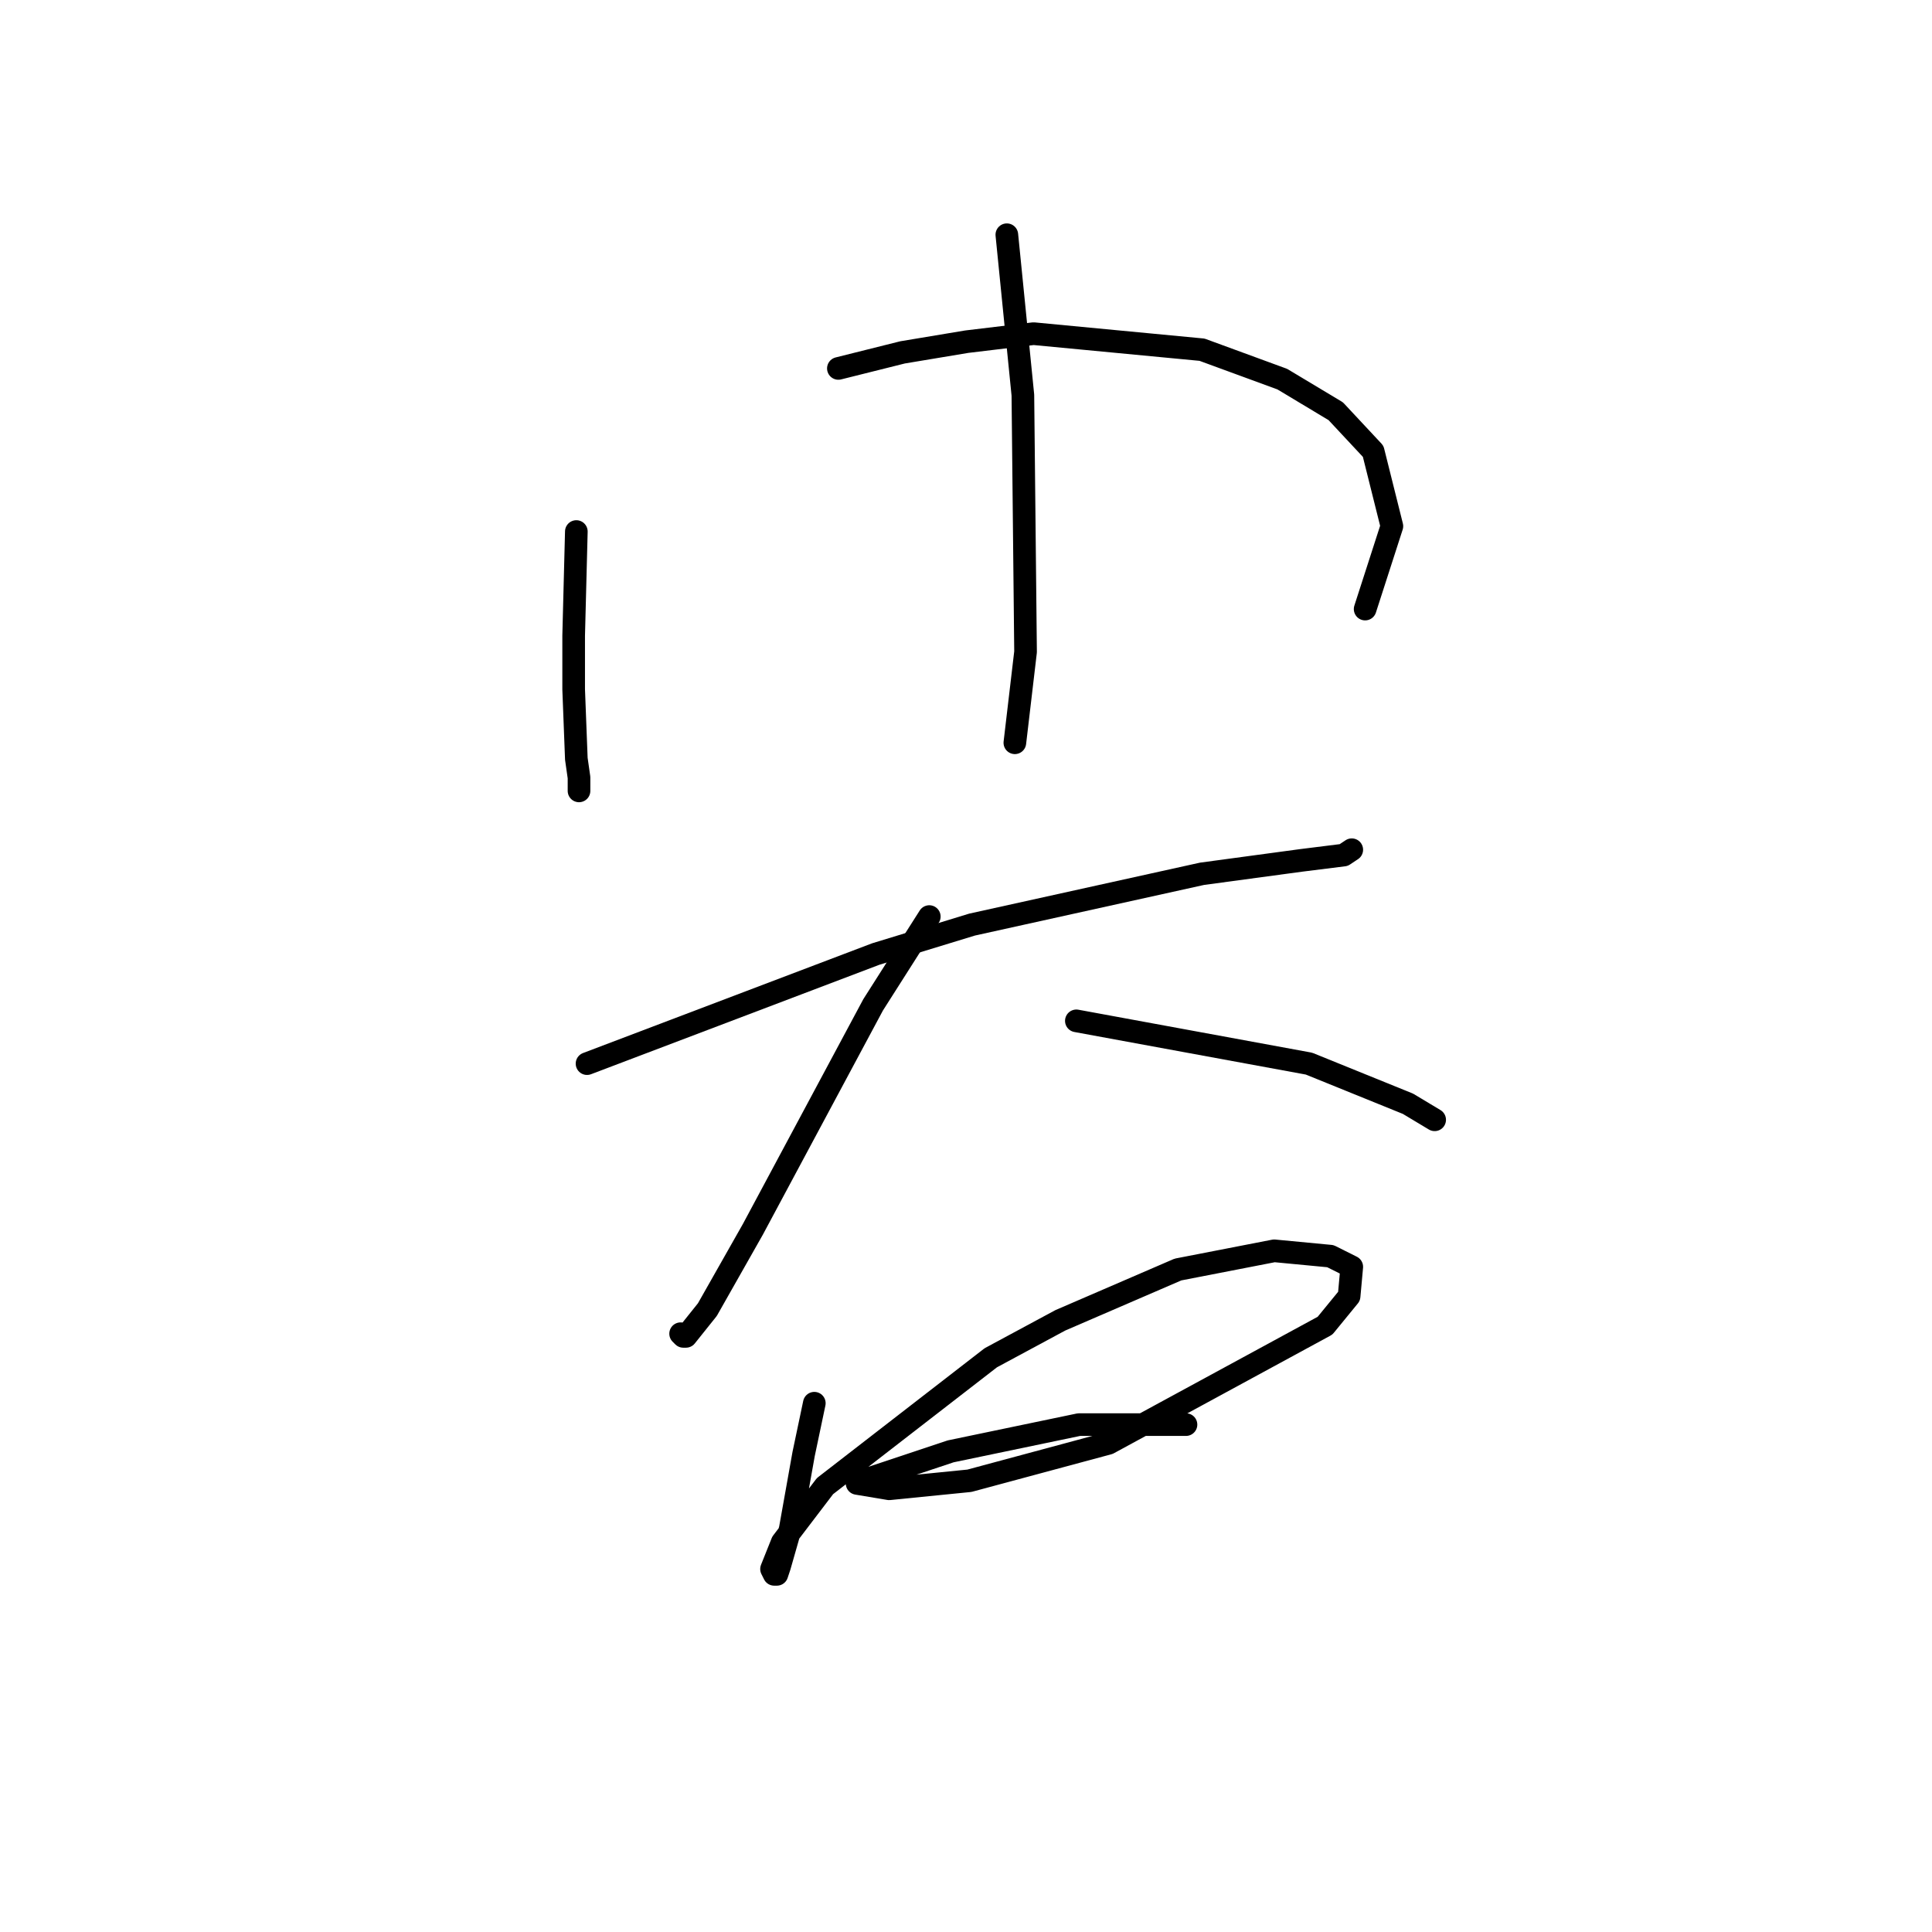 <?xml version="1.0" standalone="no"?>
    <svg width="256" height="256" xmlns="http://www.w3.org/2000/svg" version="1.1">
    <polyline stroke="black" stroke-width="3" stroke-linecap="round" fill="transparent" stroke-linejoin="round" points="76.368 70.431 76.013 84.248 76.013 91.335 76.368 100.547 76.722 103.027 76.722 104.798 76.722 104.798 " />
        <polyline stroke="black" stroke-width="3" stroke-linecap="round" fill="transparent" stroke-linejoin="round" points="111.09 48.818 119.593 46.692 128.096 45.275 136.954 44.212 159.275 46.338 169.904 50.235 176.99 54.487 181.951 59.801 184.431 69.722 180.888 80.705 180.888 80.705 " />
        <polyline stroke="black" stroke-width="3" stroke-linecap="round" fill="transparent" stroke-linejoin="round" points="133.411 31.103 135.537 52.361 135.891 86.374 134.474 98.421 134.474 98.421 " />
        <polyline stroke="black" stroke-width="3" stroke-linecap="round" fill="transparent" stroke-linejoin="round" points="77.785 140.937 116.05 126.411 128.805 122.513 159.275 115.782 172.384 114.01 178.053 113.301 179.116 112.593 179.116 112.593 " />
        <polyline stroke="black" stroke-width="3" stroke-linecap="round" fill="transparent" stroke-linejoin="round" points="123.136 121.45 115.695 133.143 99.752 162.904 93.729 173.533 90.894 177.076 90.54 177.076 90.186 176.722 90.186 176.722 " />
        <polyline stroke="black" stroke-width="3" stroke-linecap="round" fill="transparent" stroke-linejoin="round" points="142.623 135.268 173.447 140.937 186.557 146.252 190.1 148.378 190.1 148.378 " />
        <polyline stroke="black" stroke-width="3" stroke-linecap="round" fill="transparent" stroke-linejoin="round" points="107.901 185.934 106.484 192.666 104.712 202.586 103.295 207.547 102.941 208.609 102.586 208.609 102.232 207.901 103.649 204.358 109.318 196.917 131.285 179.911 140.497 174.951 156.086 168.219 168.841 165.739 176.282 166.447 179.116 167.864 178.762 171.762 175.573 175.659 146.874 191.249 128.451 196.209 117.821 197.272 113.57 196.563 114.278 196.209 125.97 192.311 142.977 188.768 157.149 188.768 157.149 188.768 " />
        </svg>